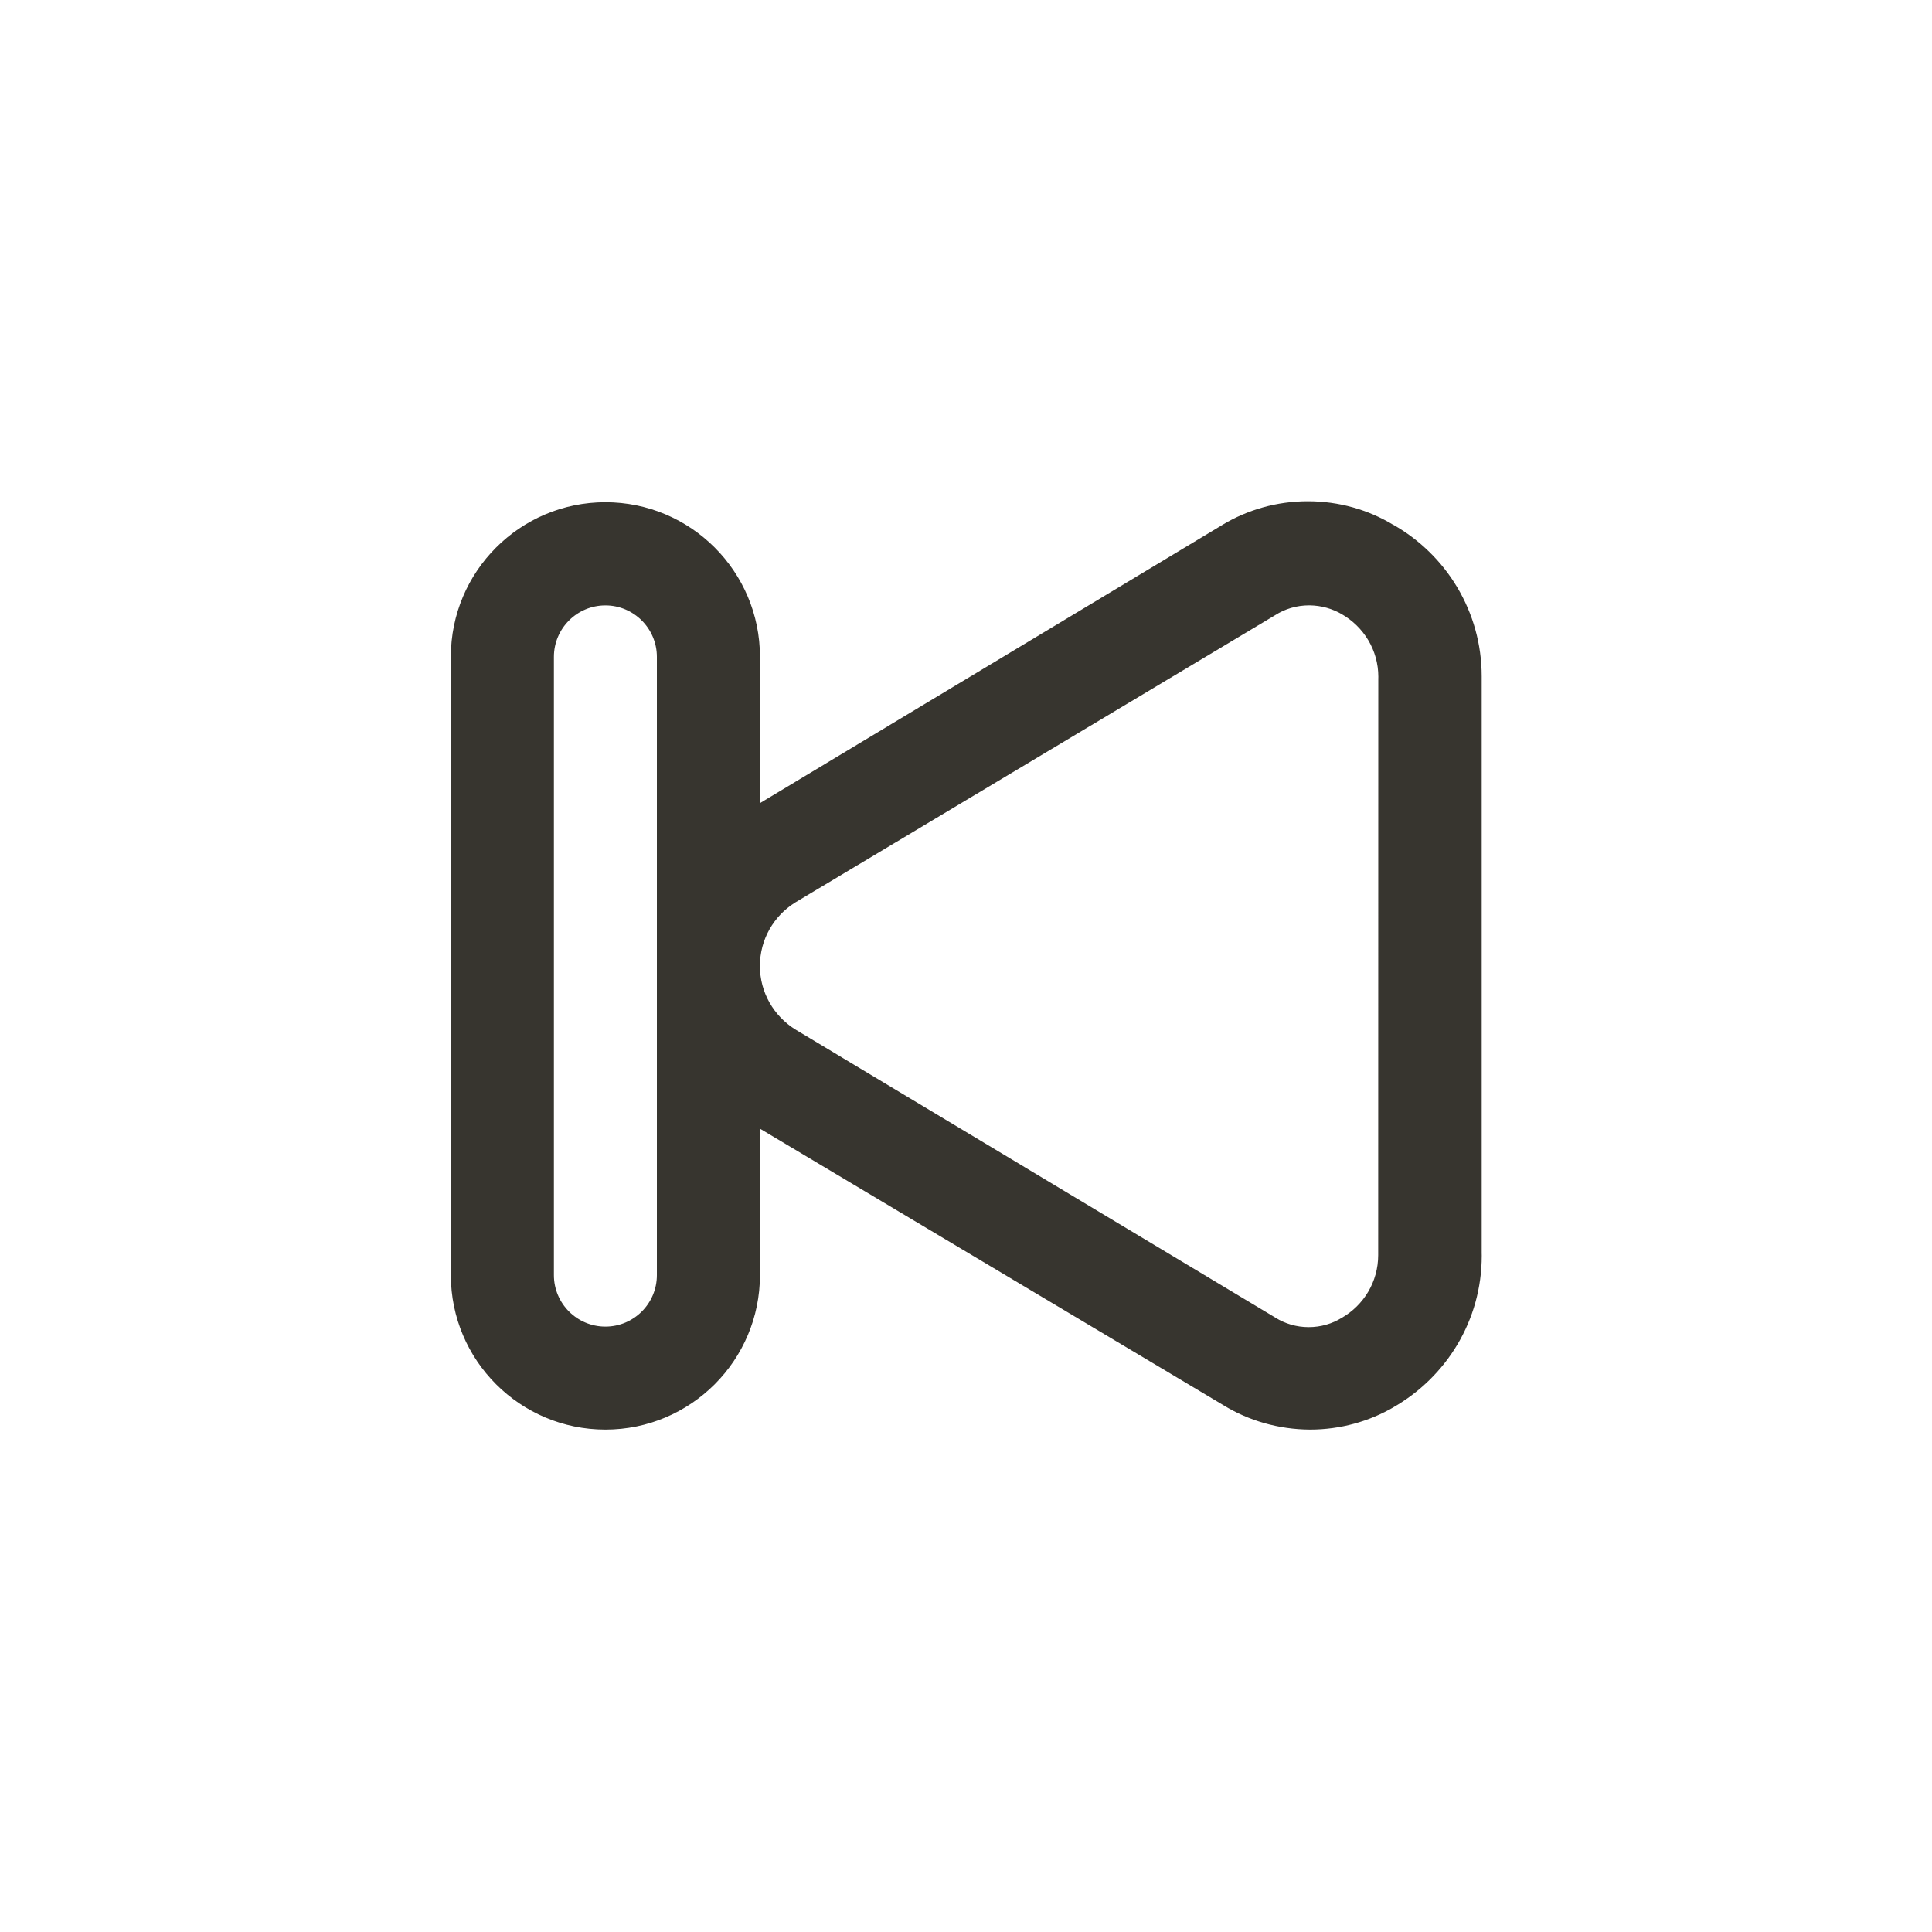 <!-- Generated by IcoMoon.io -->
<svg version="1.1" xmlns="http://www.w3.org/2000/svg" width="40" height="40" viewBox="0 0 40 40">
<title>ul-step-backward</title>
<path fill="#37352f" d="M28.832 10.858c-0.502-0.302-1.107-0.48-1.754-0.48s-1.253 0.178-1.77 0.489l0.016-0.009-9.59 5.77v-3.030c0-1.767-1.433-3.2-3.2-3.2s-3.2 1.433-3.2 3.2v0 12.8c0 1.767 1.433 3.2 3.2 3.2s3.2-1.433 3.2-3.2v0-3.030l9.6 5.728c0.511 0.313 1.13 0.499 1.791 0.502h0.001c0.632-0.001 1.224-0.17 1.734-0.467l-0.017 0.009c1.103-0.63 1.835-1.8 1.835-3.141 0-0.021 0-0.042-0.001-0.062v0.003-11.894c0-0.013 0-0.028 0-0.042 0-1.345-0.736-2.518-1.828-3.138l-0.018-0.010zM13.6 26.4c0 0.589-0.478 1.066-1.066 1.066s-1.066-0.478-1.066-1.066v0-12.8c0-0.589 0.478-1.066 1.066-1.066s1.066 0.478 1.066 1.066v0zM28.534 25.952c0 0.010 0 0.022 0 0.034 0 0.554-0.302 1.038-0.75 1.296l-0.007 0.004c-0.194 0.12-0.43 0.191-0.682 0.191s-0.488-0.071-0.688-0.195l0.006 0.003-9.952-5.974c-0.44-0.278-0.728-0.762-0.728-1.312s0.288-1.034 0.722-1.308l0.006-0.004 9.942-5.952c0.198-0.127 0.441-0.202 0.701-0.202 0.005 0 0.010 0 0.014 0h-0.001c0.244 0.004 0.471 0.070 0.668 0.185l-0.006-0.003c0.456 0.262 0.758 0.746 0.758 1.299 0 0.012 0 0.024-0.001 0.035v-0.002z"></path>
</svg>
